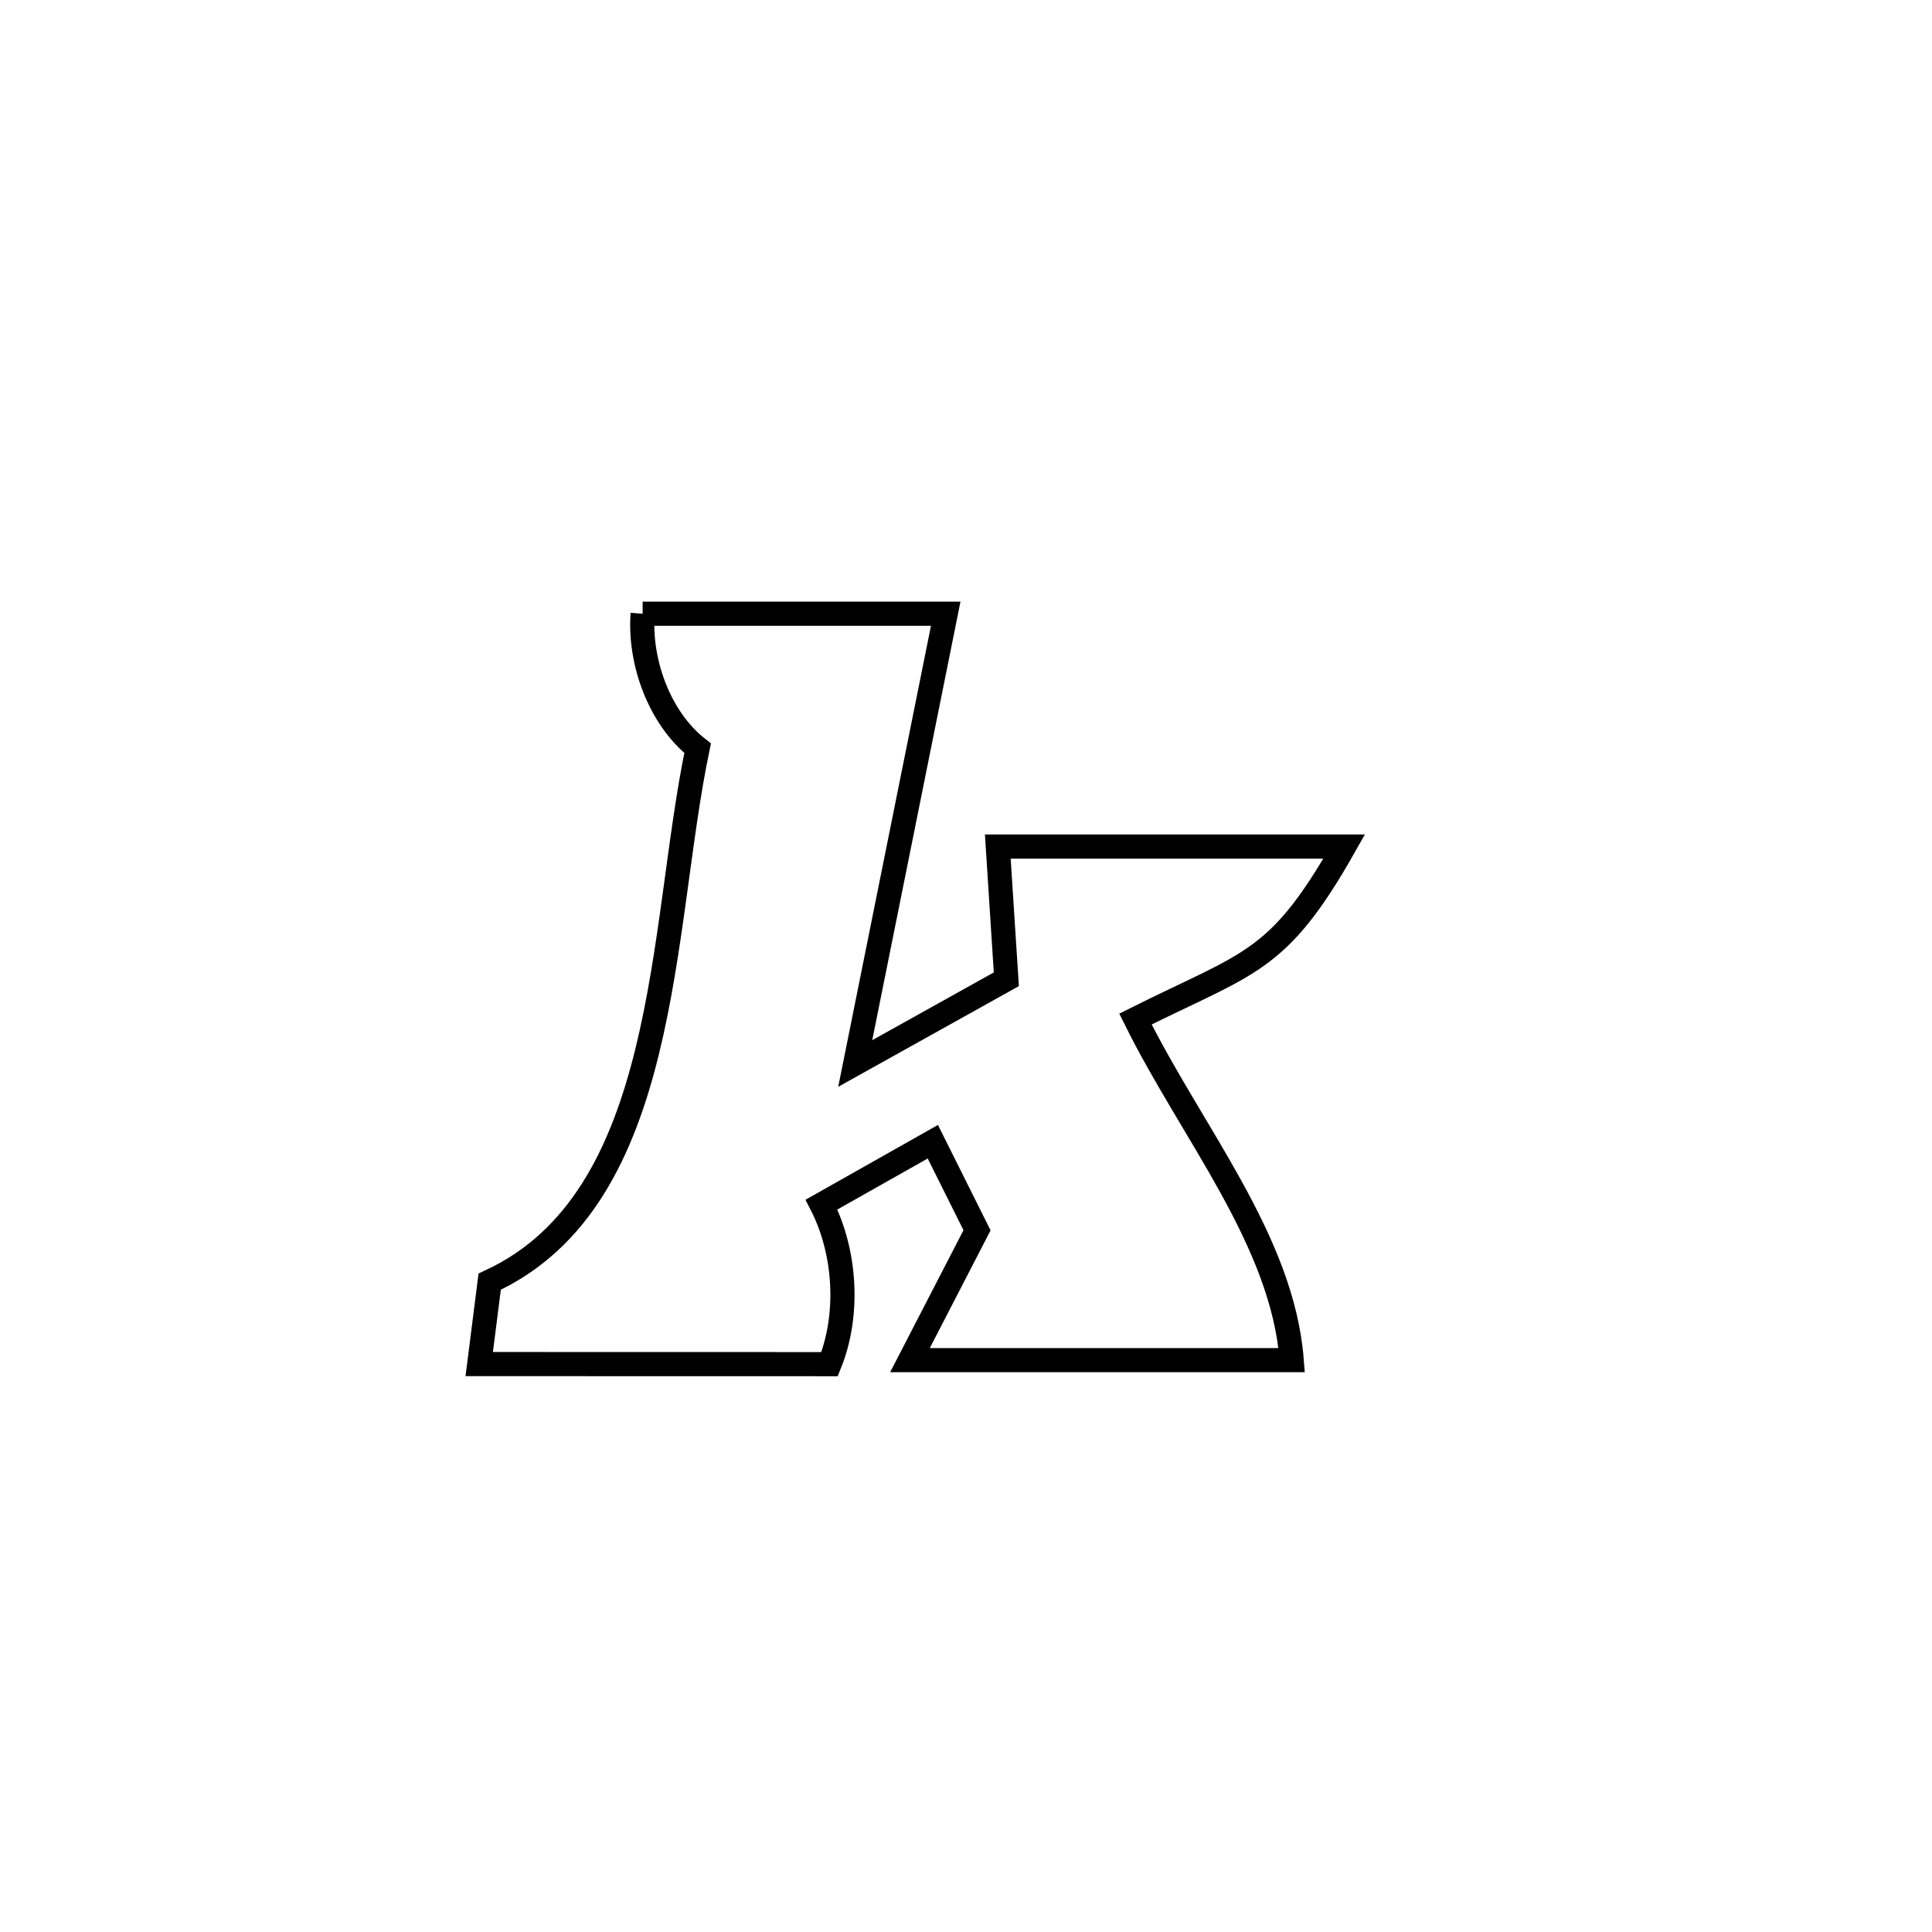 <svg xmlns="http://www.w3.org/2000/svg" viewBox="0.0 0.0 24.0 24.0" height="200px" width="200px"><path fill="none" stroke="black" stroke-width=".3" stroke-opacity="1.0"  filling="0" d="M7.983 7.624 L7.983 7.624 C9.238 7.624 10.493 7.624 11.748 7.624 L11.748 7.624 C11.373 9.486 10.999 11.348 10.624 13.211 L10.624 13.211 C11.25 12.862 11.875 12.514 12.501 12.165 L12.501 12.165 C12.465 11.616 12.43 11.066 12.395 10.516 L12.395 10.516 C13.829 10.516 15.264 10.516 16.698 10.516 L16.698 10.516 C15.874 11.972 15.524 11.949 14.105 12.659 L14.105 12.659 C14.805 14.073 15.93 15.406 16.046 16.896 L16.046 16.896 C14.465 16.896 12.885 16.896 11.304 16.896 L11.304 16.896 C11.582 16.358 11.859 15.821 12.137 15.283 L12.137 15.283 C11.954 14.916 11.771 14.55 11.588 14.183 L11.588 14.183 C11.127 14.444 10.666 14.704 10.205 14.964 L10.205 14.964 C10.507 15.553 10.554 16.333 10.305 16.946 L10.305 16.946 C8.854 16.945 7.404 16.945 5.953 16.945 L5.953 16.945 C5.996 16.604 6.04 16.263 6.083 15.921 L6.083 15.921 C8.324 14.89 8.195 11.547 8.666 9.295 L8.666 9.295 C8.193 8.923 7.939 8.224 7.983 7.624 L7.983 7.624"></path></svg>